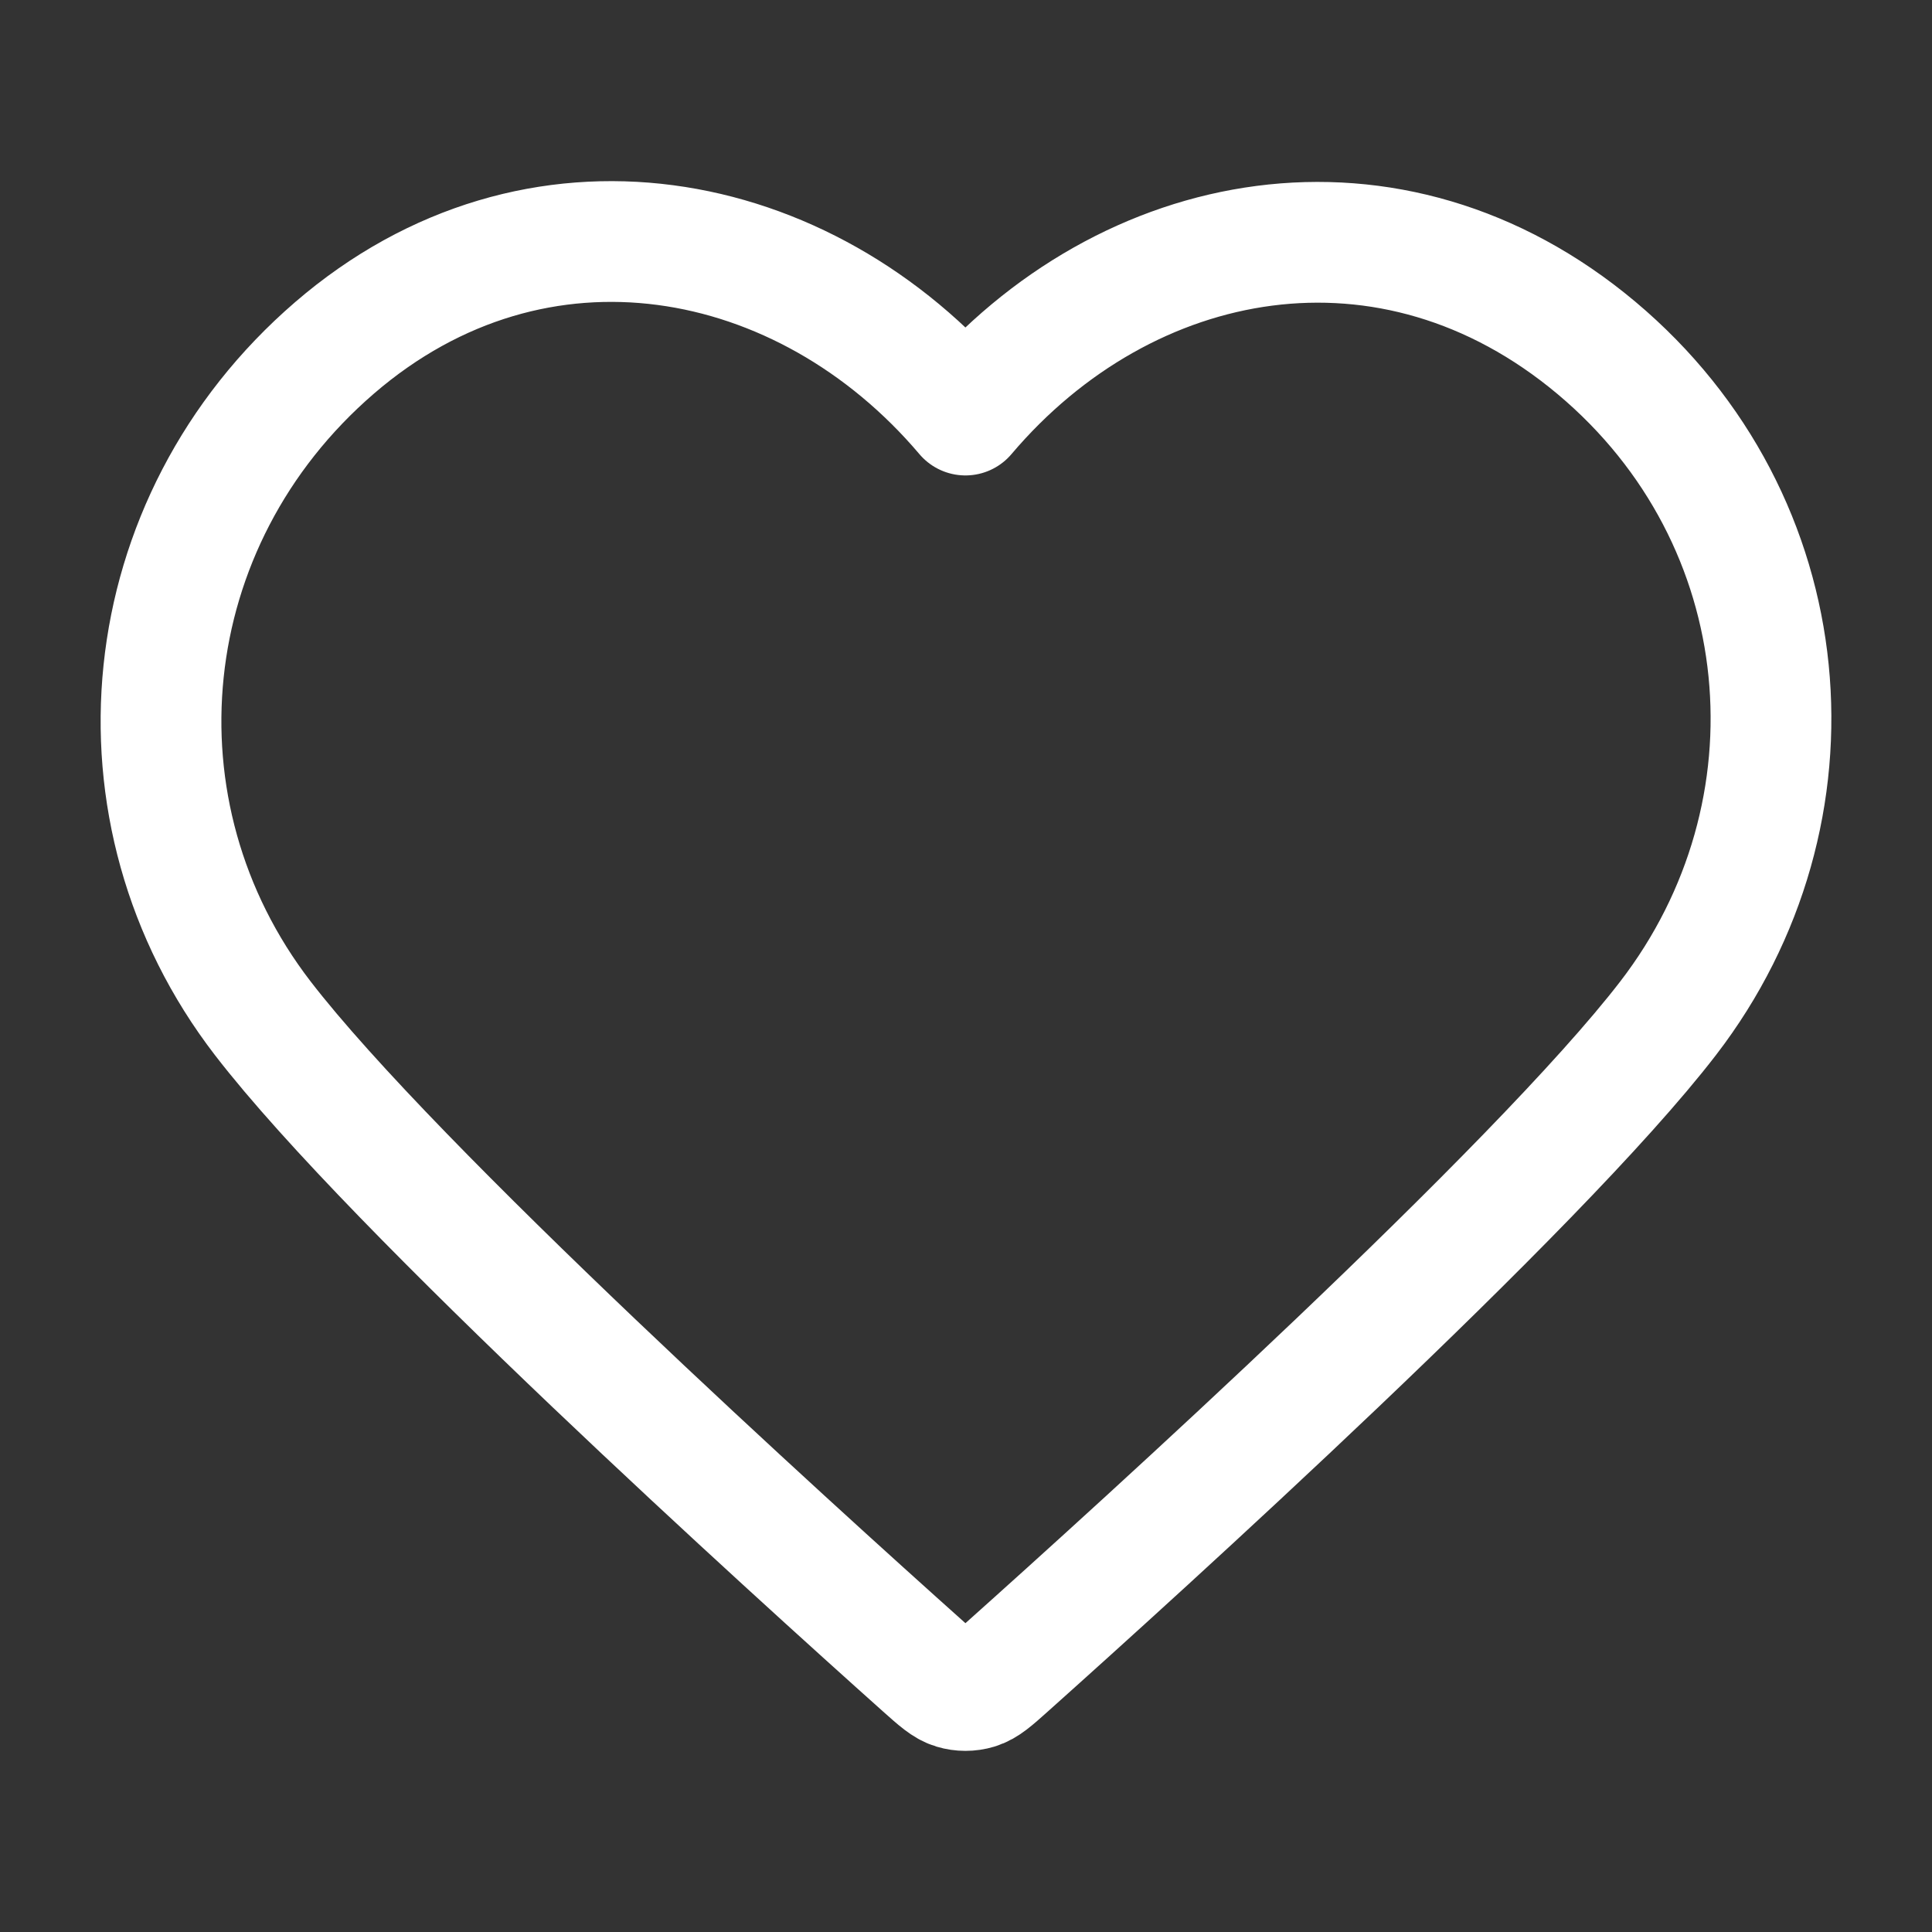 <svg width="24" height="24" viewBox="0 0 24 24" fill="none" xmlns="http://www.w3.org/2000/svg">
<rect x="0" y="0" width="24" height="24" fill="#333333" stroke="none"/>
<path fill-rule="evenodd" clip-rule="evenodd" d="M11.993 5.156C9.994 2.797 6.66 2.162 4.155 4.322C1.65 6.482 1.297 10.094 3.264 12.649C4.9 14.774 9.85 19.254 11.472 20.704C11.654 20.866 11.744 20.947 11.85 20.979C11.943 21.007 12.044 21.007 12.136 20.979C12.242 20.947 12.333 20.866 12.514 20.704C14.136 19.254 19.087 14.774 20.722 12.649C22.689 10.094 22.38 6.46 19.832 4.322C17.284 2.185 13.992 2.797 11.993 5.156Z" stroke="white" stroke-width="1.5" stroke-linecap="round" stroke-linejoin="round"/>
</svg>
